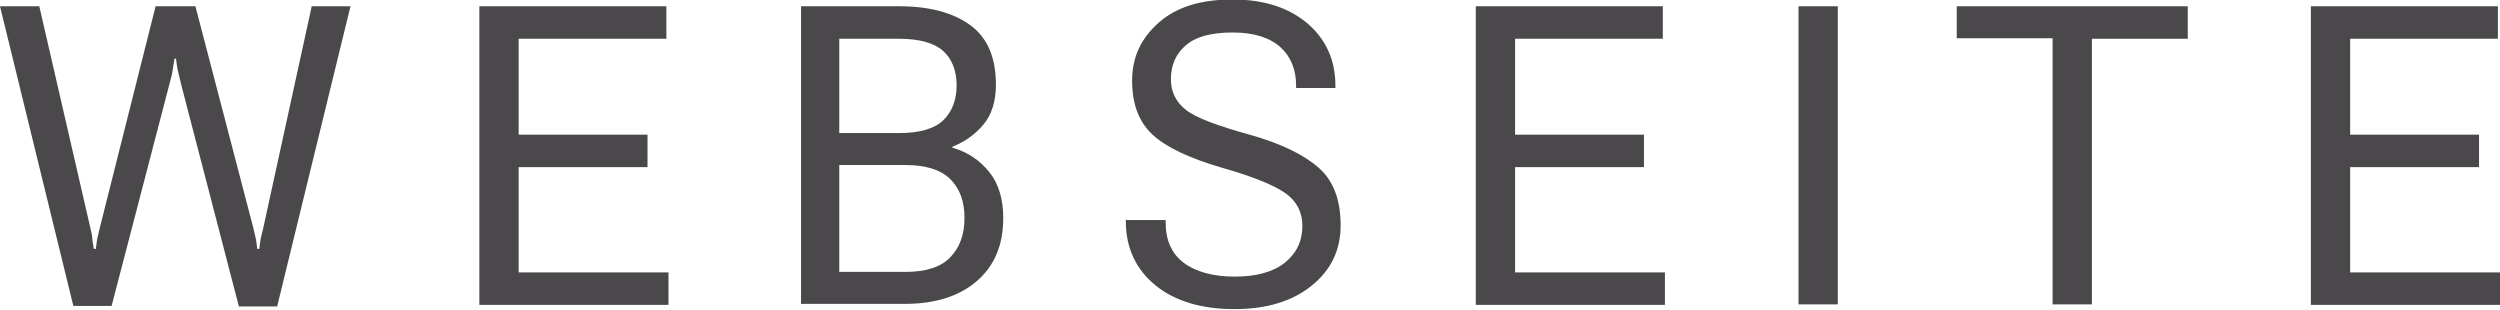 <?xml version="1.0" encoding="UTF-8"?>
<svg id="Ebene_2" data-name="Ebene 2" xmlns="http://www.w3.org/2000/svg" viewBox="0 0 47.72 5.92">
  <defs>
    <style>
      .cls-1 {
        fill: #4a484a;
      }
    </style>
  </defs>
  <g id="Ebene_1-2" data-name="Ebene 1">
    <g>
      <path class="cls-1" d="M0,.12h.75l.97,4.21c.02.09.04.16.04.21s.02.12.03.21h.04c.01-.09.02-.16.03-.21s.03-.12.05-.21L2.97.12h.76l1.1,4.21c.02.09.04.16.05.21s.02.12.03.21h.04c.01-.09.02-.16.03-.21s.03-.12.05-.21L5.95.12h.74l-1.4,5.73h-.73L3.46,1.62c-.02-.09-.04-.17-.06-.25s-.03-.16-.04-.25h-.03c-.01.09-.03.17-.04.25s-.04.16-.06.25l-1.1,4.22h-.73L0,.12Z"/>
      <path class="cls-1" d="M9.15.12h3.57v.62h-2.82v1.83h2.46v.62h-2.46v2.01h2.86v.62h-3.61V.12Z"/>
      <path class="cls-1" d="M15.29.12h1.88c.57,0,1.02.12,1.35.36s.49.62.49,1.14c0,.31-.08.57-.24.76s-.36.33-.59.42v.02c.29.08.52.24.7.46s.27.52.27.88c0,.52-.17.92-.51,1.21s-.8.43-1.36.43h-1.99V.12ZM17.16,2.54c.39,0,.67-.08.84-.24s.26-.39.26-.67-.09-.51-.26-.66-.45-.23-.84-.23h-1.14v1.8h1.14ZM17.28,5.19c.39,0,.68-.09.86-.28s.27-.43.27-.75-.09-.56-.27-.74-.47-.27-.86-.27h-1.26v2.04h1.26Z"/>
      <path class="cls-1" d="M21.5,4.2h.75v.05c0,.34.12.6.35.77s.56.26.97.26.74-.09.96-.27.33-.41.33-.7c0-.26-.11-.47-.32-.62s-.62-.32-1.22-.49c-.62-.18-1.06-.39-1.32-.63s-.39-.58-.39-1.03.17-.81.51-1.11.81-.44,1.41-.44,1.08.16,1.43.46.53.7.53,1.18v.05h-.75v-.05c0-.3-.1-.55-.3-.73s-.5-.28-.91-.28-.7.08-.89.24-.29.38-.29.65c0,.25.1.44.29.59s.6.3,1.21.47,1.05.39,1.33.64.41.62.41,1.09-.18.85-.55,1.15-.86.45-1.48.45-1.13-.15-1.5-.45-.57-.71-.57-1.22v-.05Z"/>
      <path class="cls-1" d="M28.17.12h3.57v.62h-2.82v1.83h2.46v.62h-2.46v2.01h2.86v.62h-3.61V.12Z"/>
      <path class="cls-1" d="M34.33.12h.75v5.69h-.75V.12Z"/>
      <path class="cls-1" d="M37.35.12h4.41v.62h-1.83v5.07h-.75V.73h-1.83V.12Z"/>
      <path class="cls-1" d="M44.11.12h3.57v.62h-2.82v1.83h2.46v.62h-2.46v2.01h2.86v.62h-3.61V.12Z"/>
    </g>
  </g>
</svg>